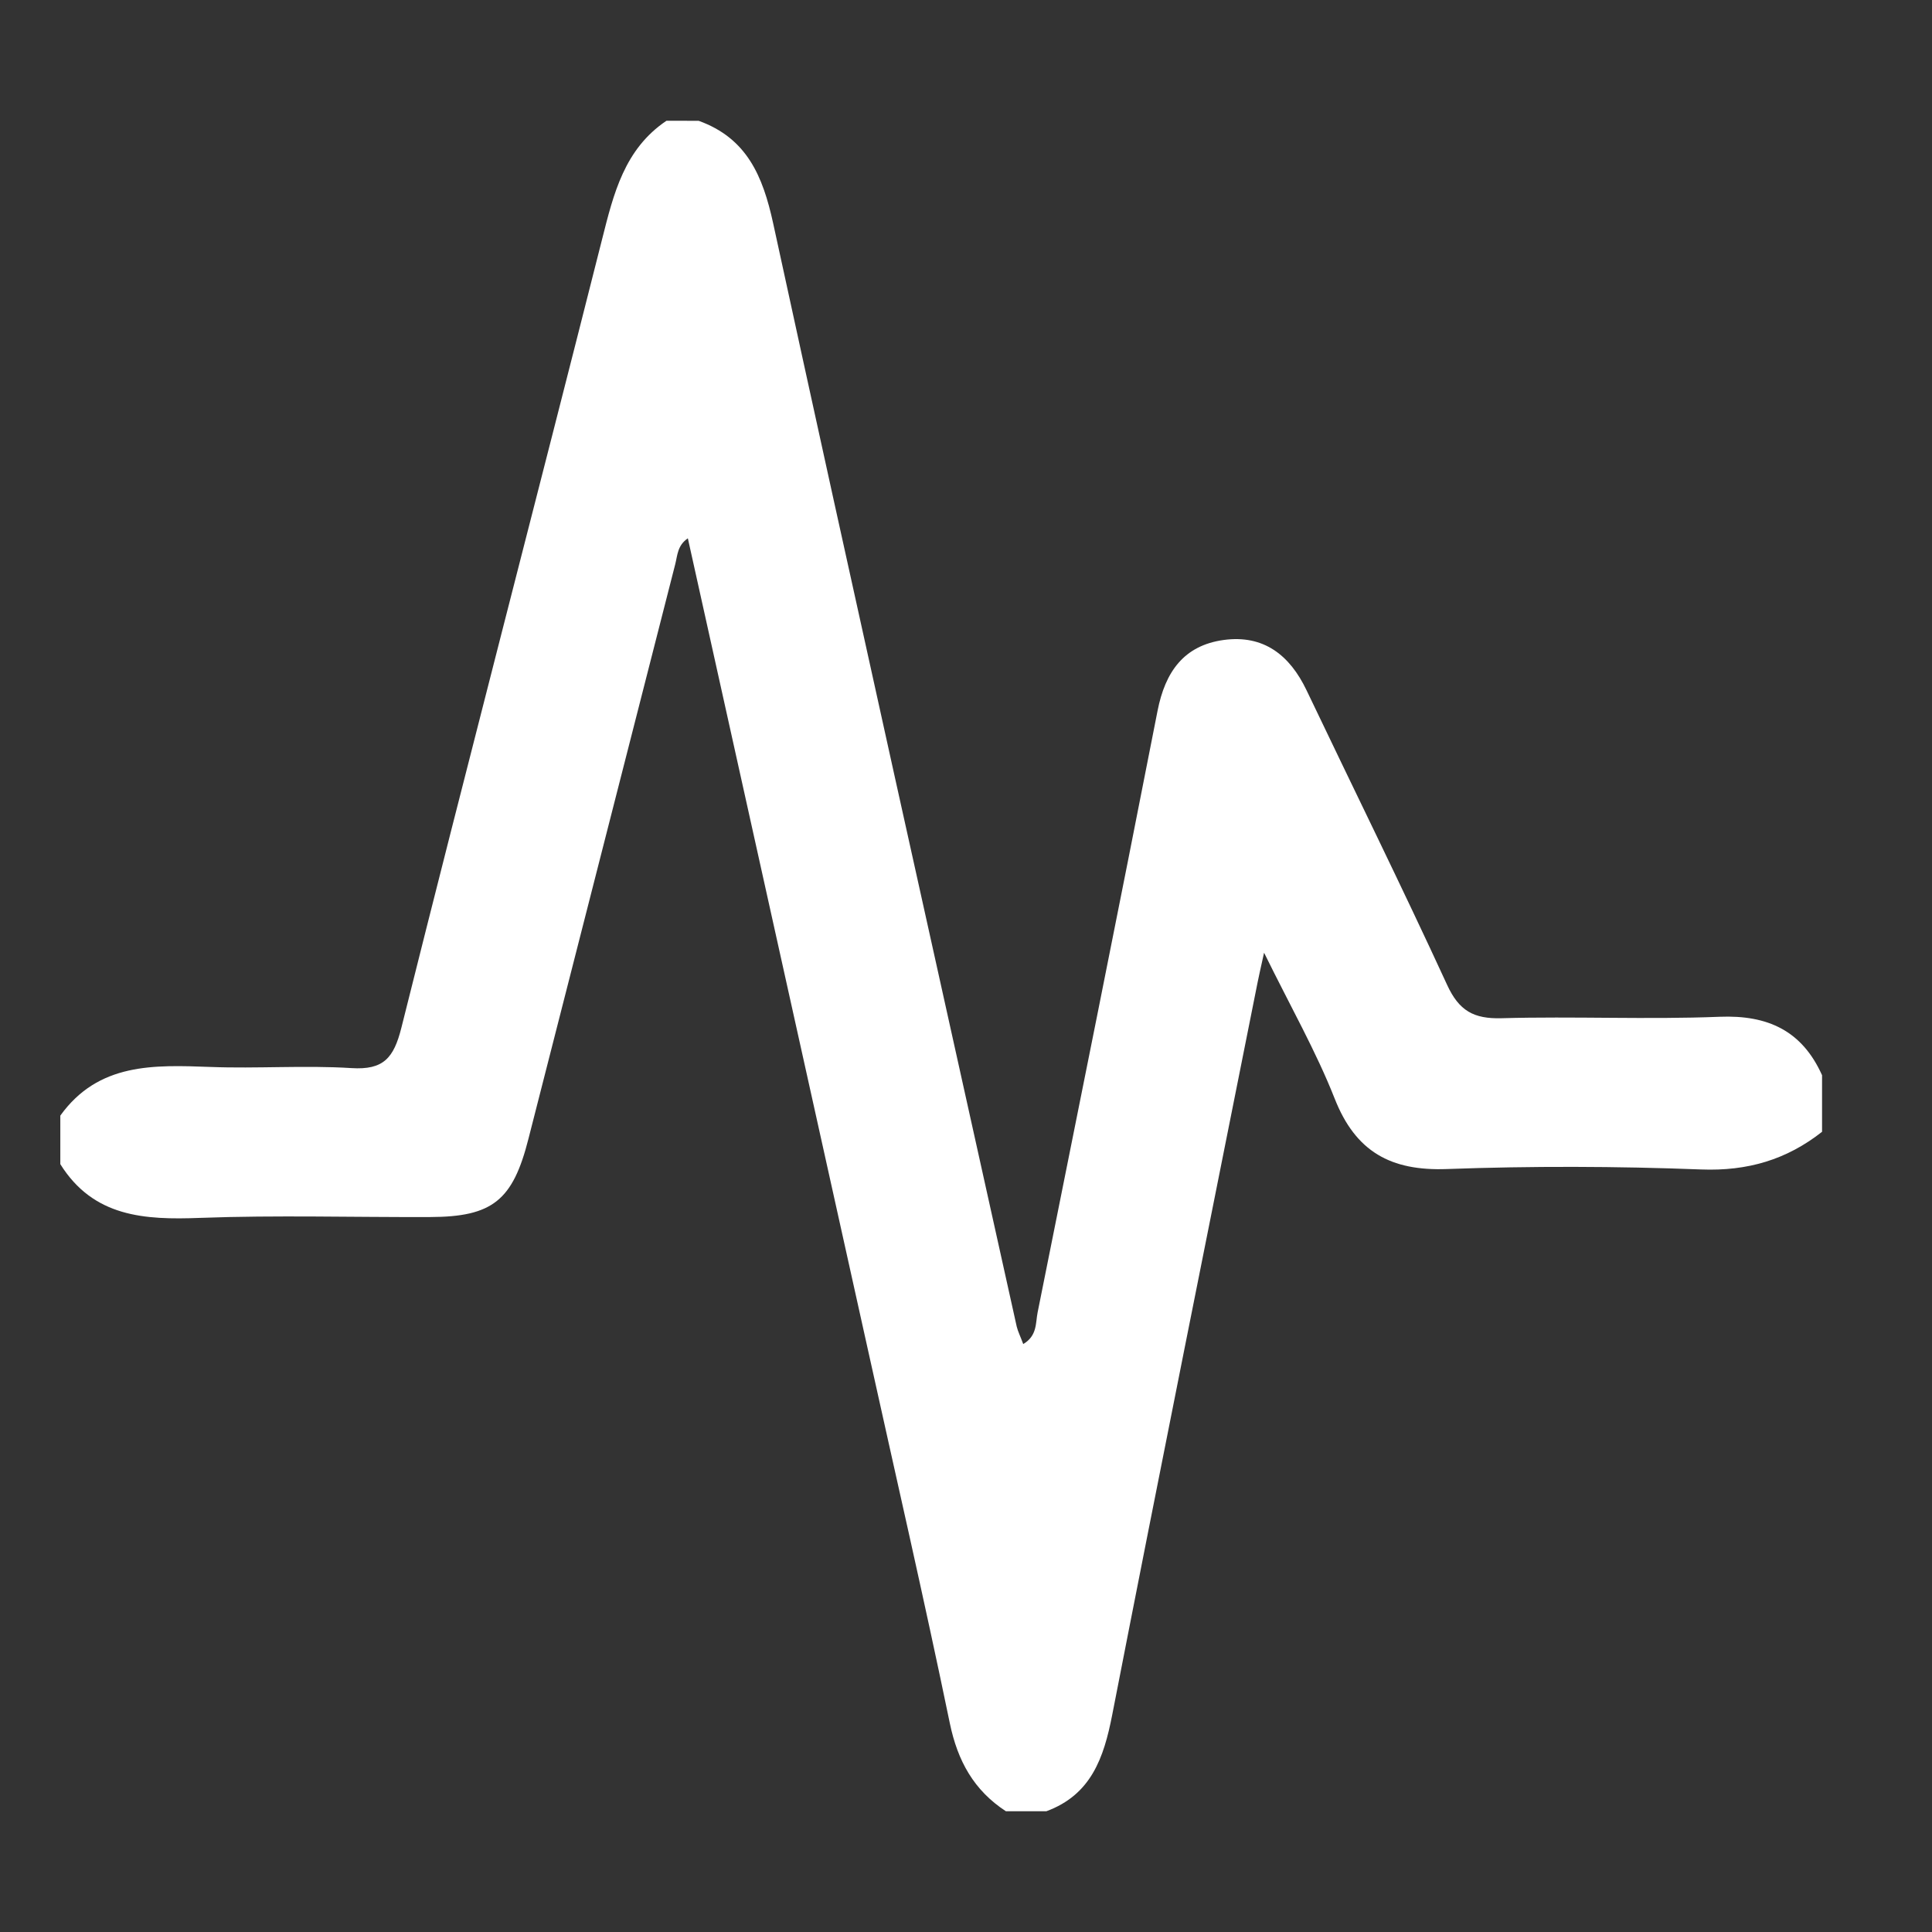 <svg xmlns="http://www.w3.org/2000/svg" width="32" height="32" fill="none" viewBox="0 0 32 32">
    <rect x="0" y="0" width="32" height="32" fill="#333333" stroke="none"/>
    <path fill="#fff" d="M11.572 2.001c.798.287 1.063.914 1.234 1.698 1.325 6.095 2.684 12.183 4.034 18.273.02.083.06.159.108.29.234-.139.203-.35.238-.523.666-3.321 1.336-6.643 1.987-9.967.126-.641.433-1.081 1.095-1.172.662-.09 1.094.25 1.373.834.776 1.627 1.574 3.241 2.327 4.877.197.43.44.567.903.554 1.203-.034 2.41.024 3.61-.024.802-.032 1.367.232 1.698.968v.937c-.588.463-1.235.653-2.001.624-1.403-.054-2.811-.058-4.214-.007-.927.034-1.511-.285-1.858-1.168-.308-.78-.728-1.518-1.169-2.415-.061.28-.087.385-.107.49-.806 4.045-1.62 8.088-2.409 12.137-.139.712-.35 1.32-1.09 1.593h-.67c-.53-.346-.799-.831-.929-1.458-.428-2.072-.904-4.135-1.36-6.202L11.393 8.916c-.173.118-.171.28-.209.429-.81 3.172-1.622 6.345-2.432 9.52-.258 1.016-.593 1.29-1.627 1.293-1.27.005-2.543-.033-3.812.014-.92.035-1.765-.012-2.314-.89v-.804c.631-.878 1.55-.84 2.484-.806.778.03 1.56-.03 2.337.019.533.034.702-.168.828-.668 1.09-4.357 2.224-8.704 3.324-13.058.191-.758.37-1.496 1.067-1.965l.532.001z"/>
</svg>
